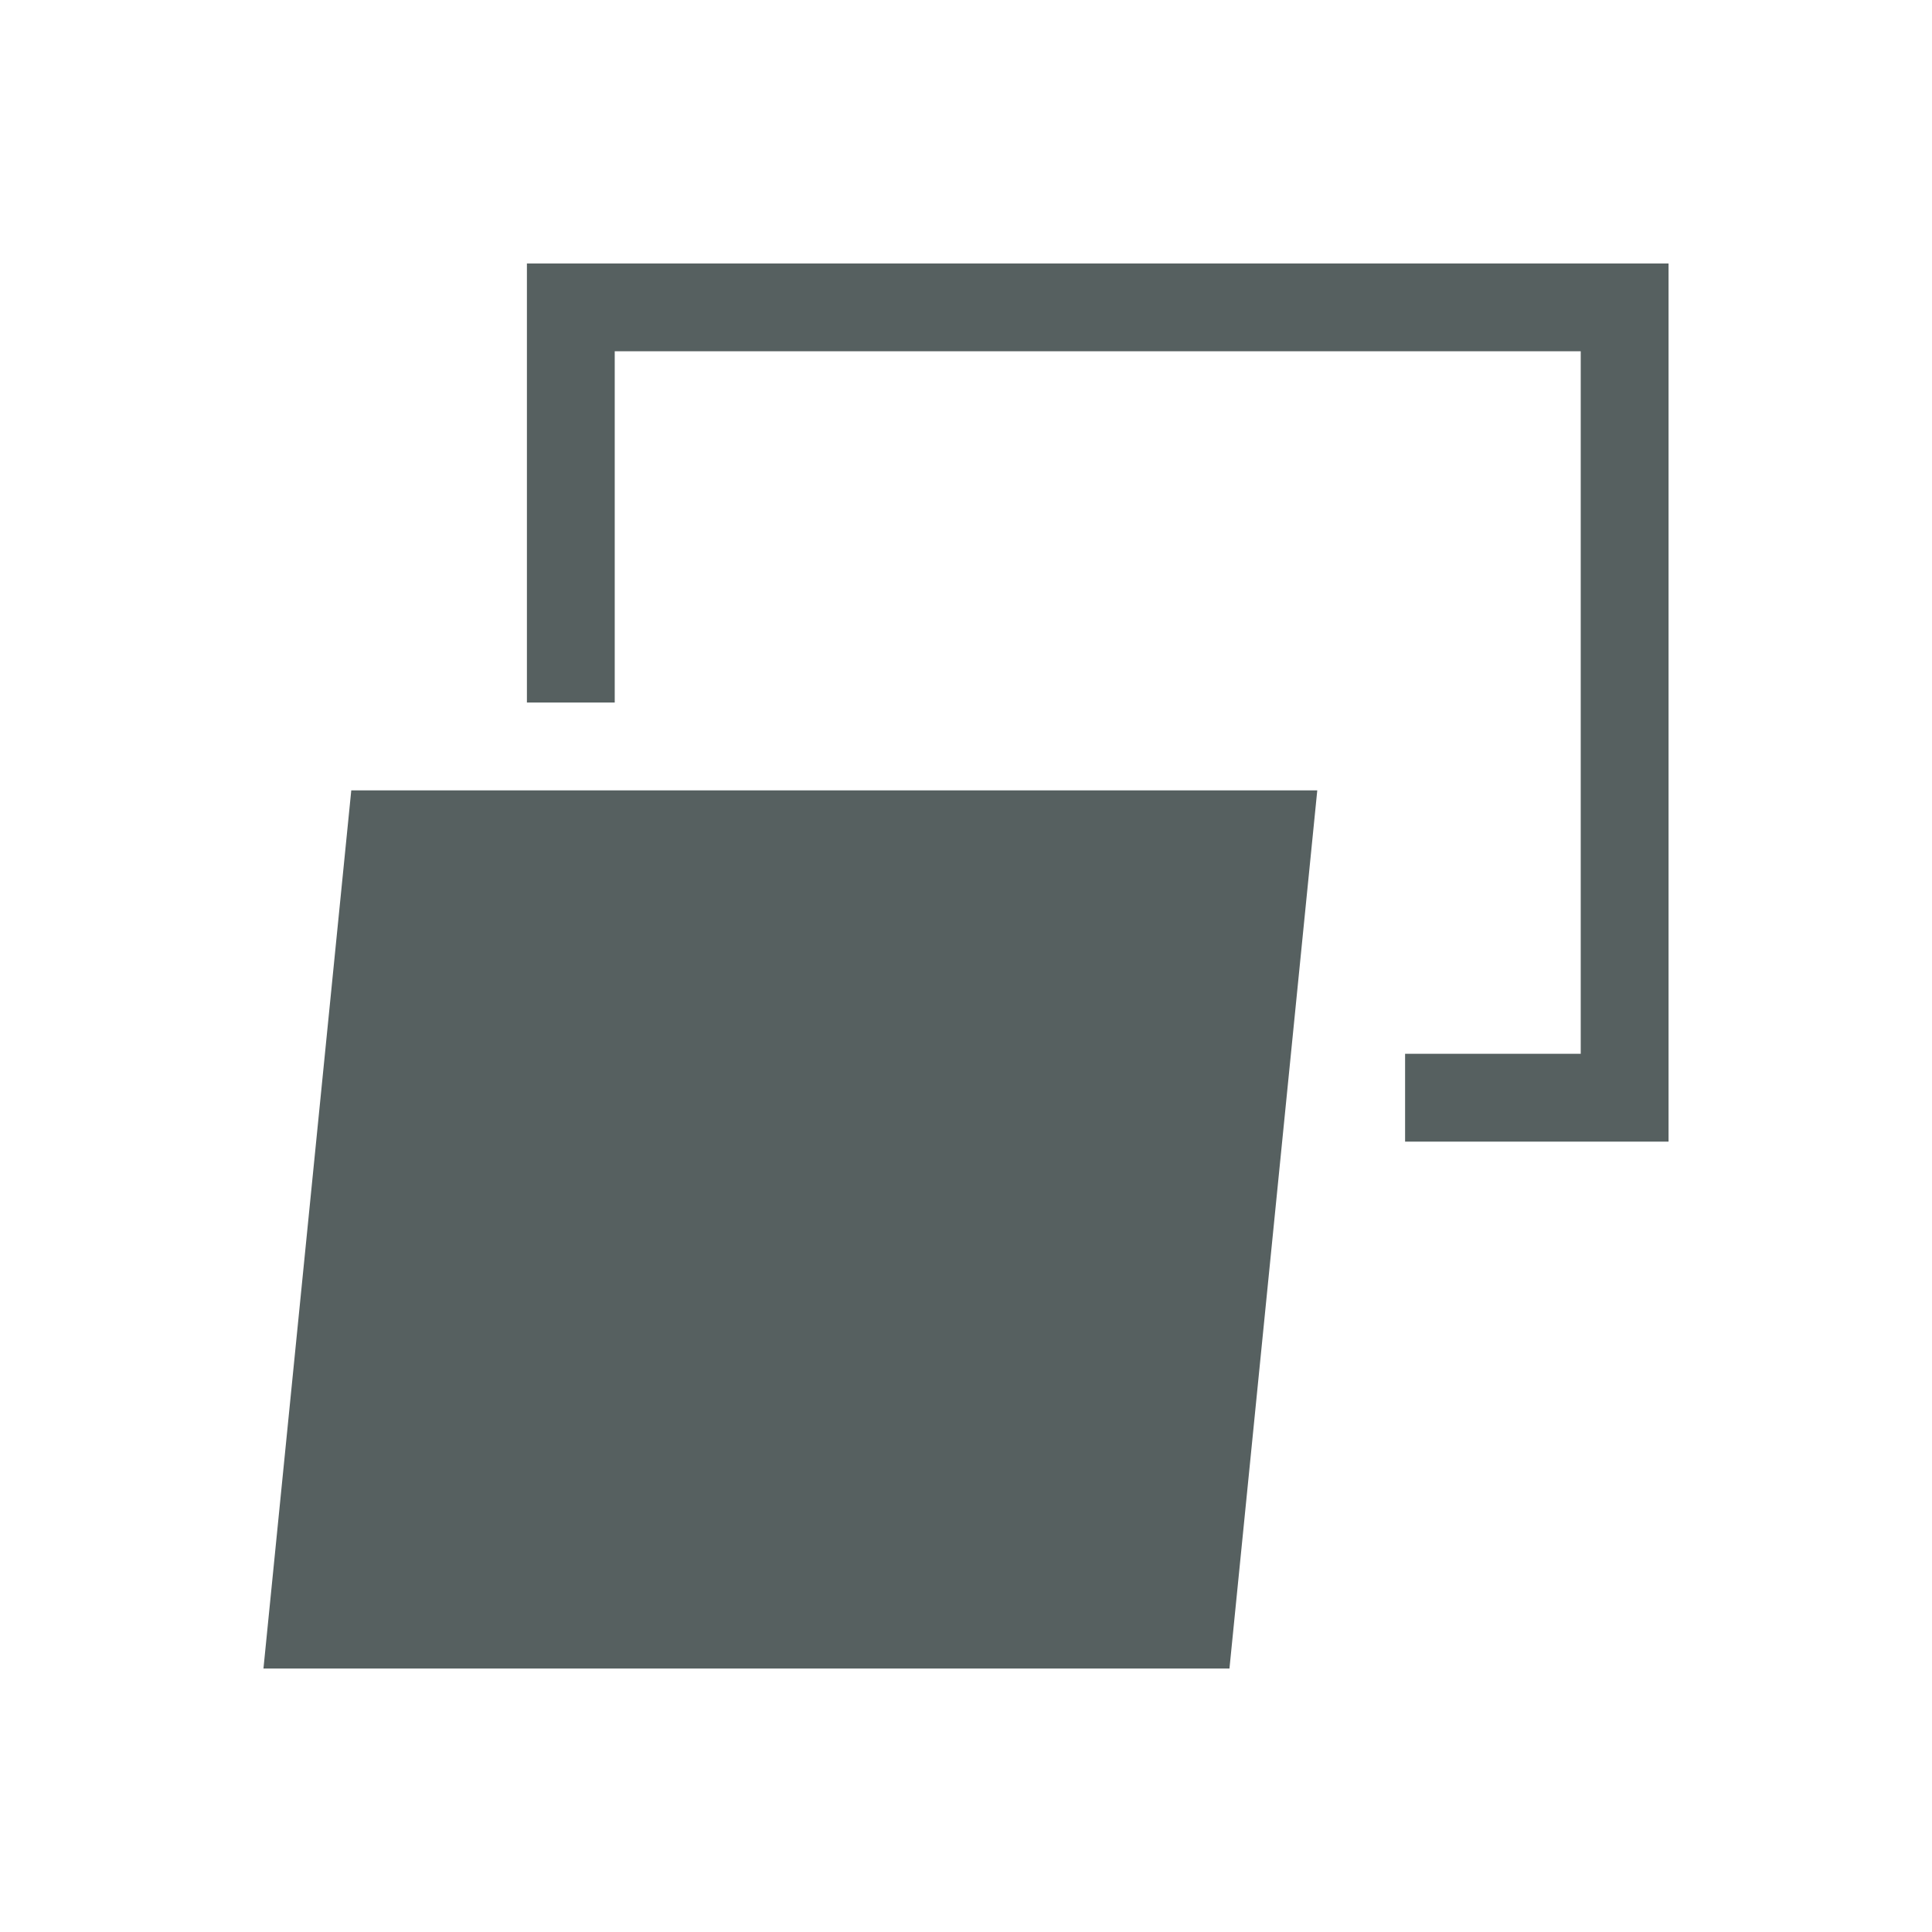 <svg xmlns="http://www.w3.org/2000/svg" viewBox="0 0 22 22"><path d="m556.72 602.12l.1-1 .9-9h1 9 1l-.1 1-.9 9h-1-9zm3-16h1 11 1v9 1h-1-2v-1h2v-8h-11v4h-1z" fill="#566060" transform="translate(-553.72-583.12)"/></svg>